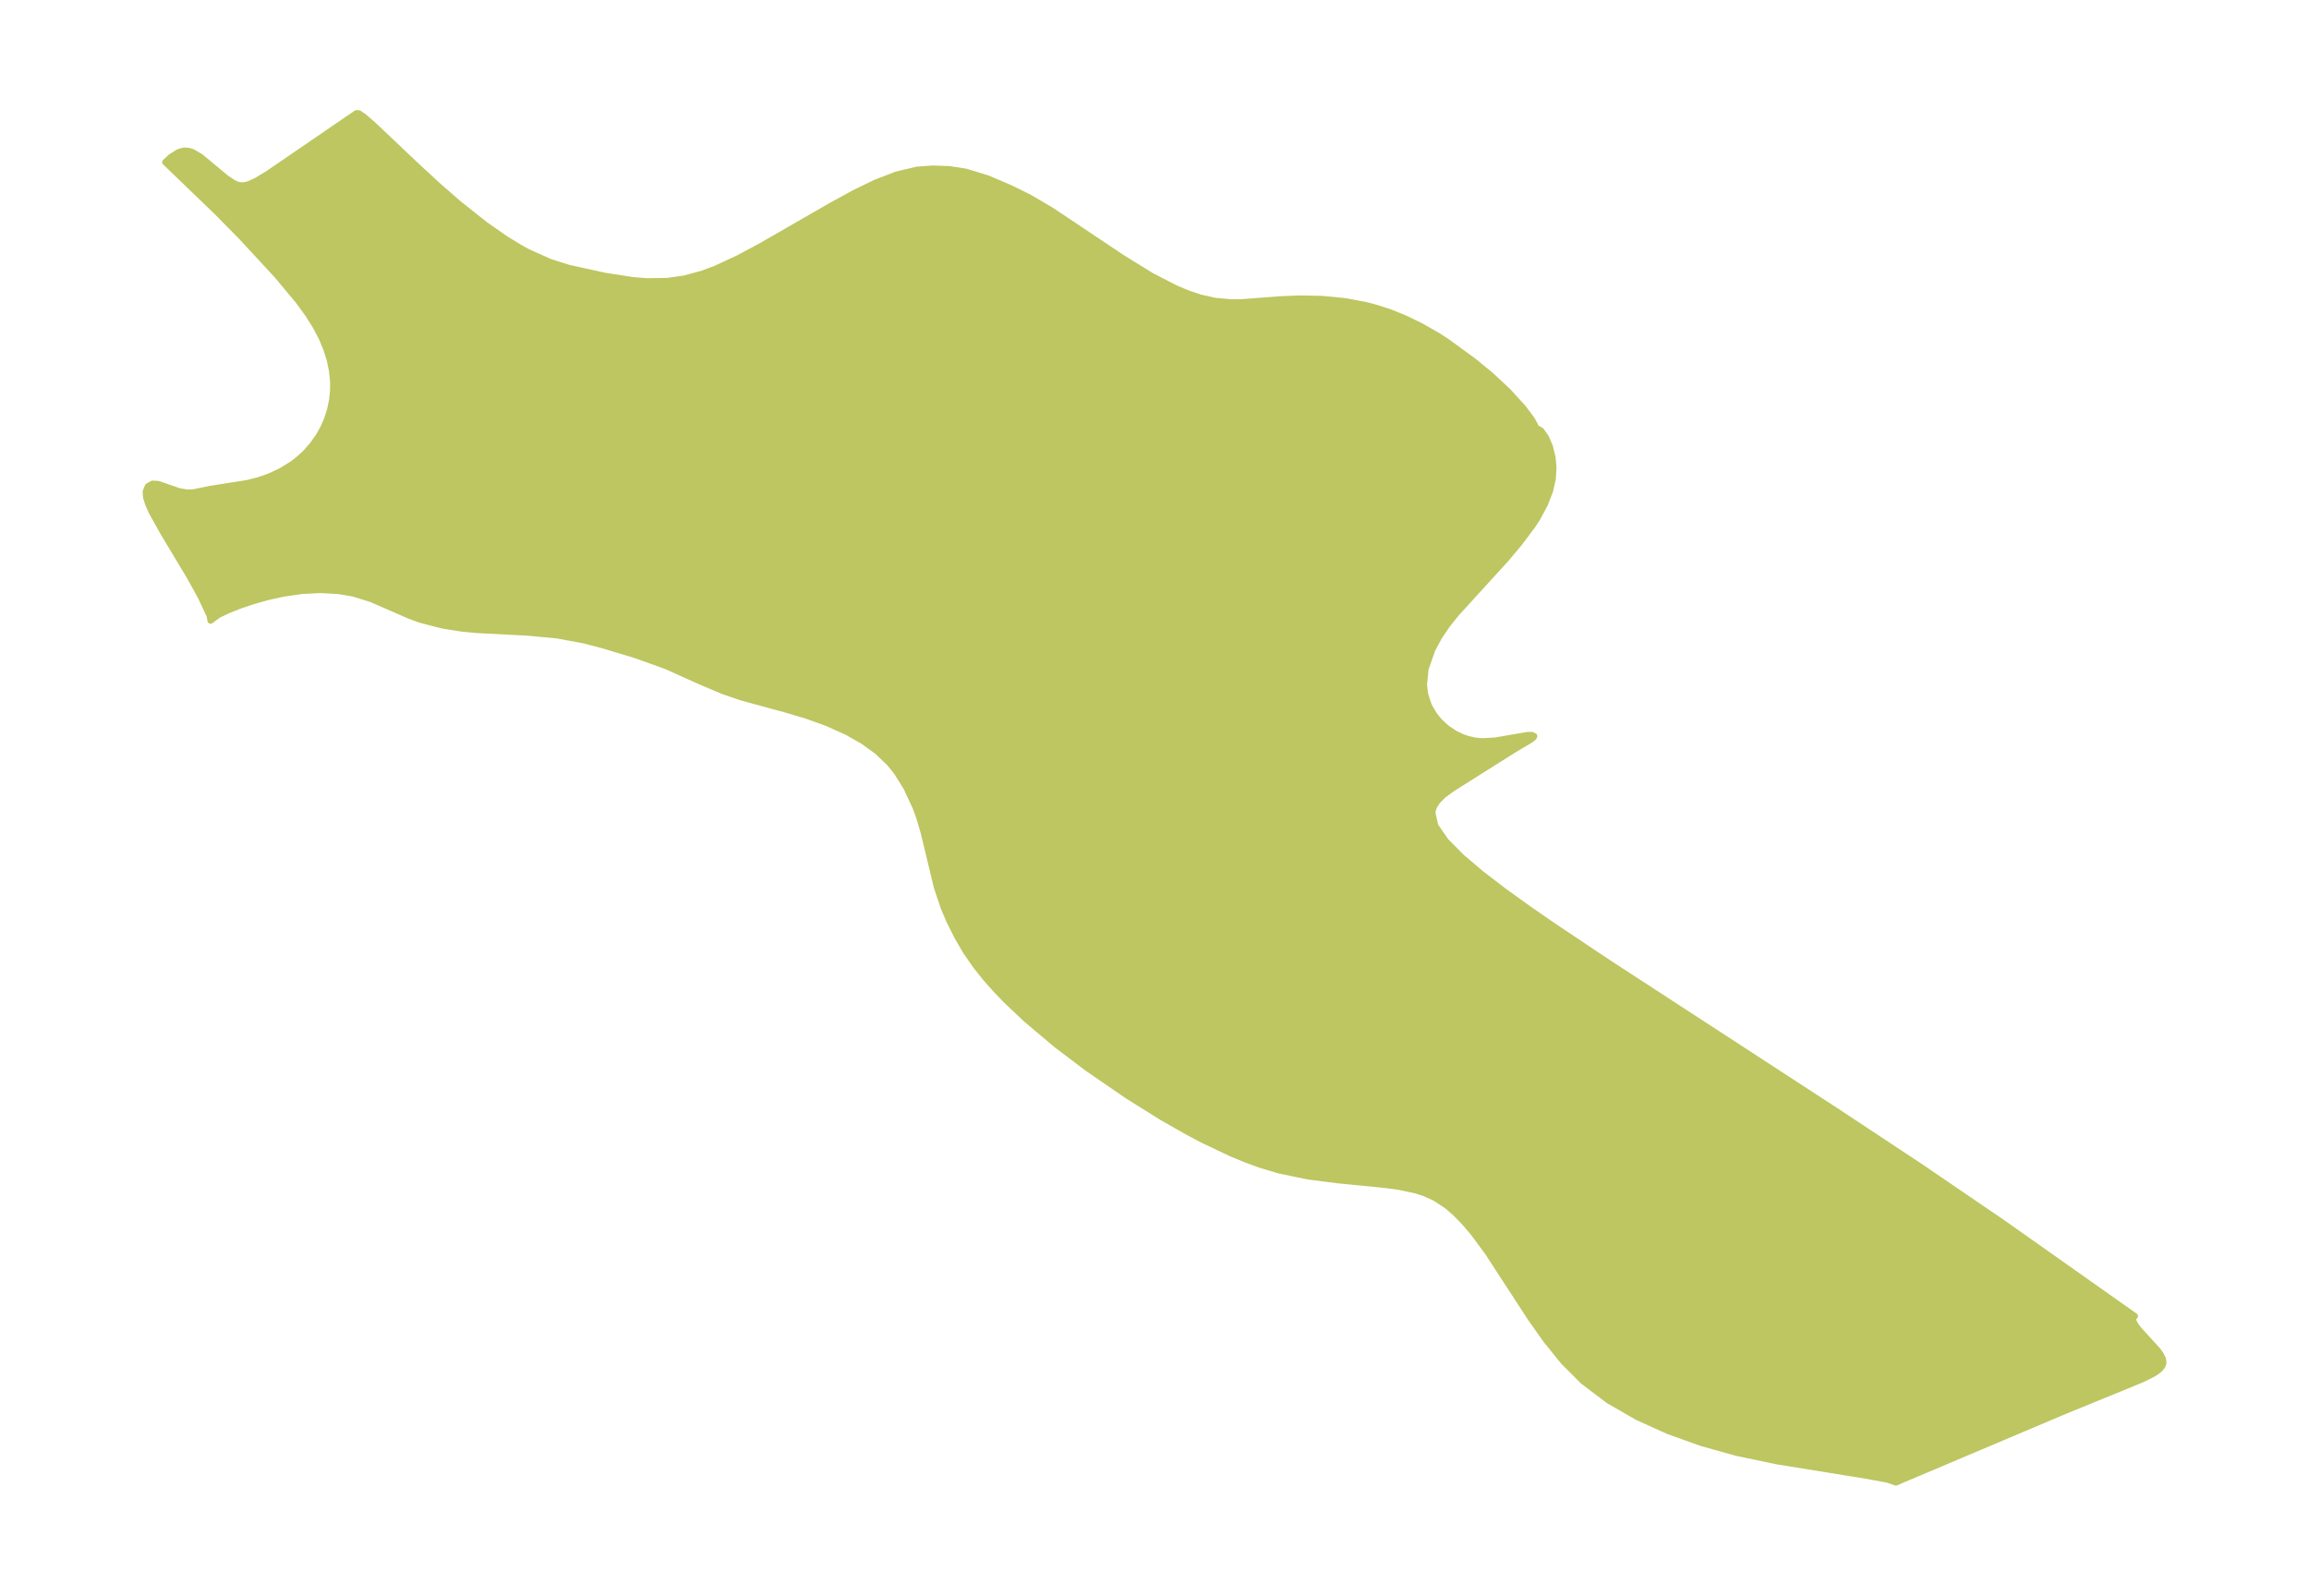 <?xml version="1.0" encoding="UTF-8"?>
<!DOCTYPE svg  PUBLIC '-//W3C//DTD SVG 1.1//EN'  'http://www.w3.org/Graphics/SVG/1.1/DTD/svg11.dtd'>
<svg width="371.52pt" height="256.75pt" version="1.1" viewBox="0 0 371.52 256.75" xmlns="http://www.w3.org/2000/svg" xmlns:xlink="http://www.w3.org/1999/xlink">
 <defs>
  <style type="text/css">*{stroke-linejoin: round; stroke-linecap: butt}</style>
 </defs>
 <g id="figure_1">
  <g id="patch_1">
   <path d="m0 256.75h371.52v-256.75h-371.52v256.75z" fill="none"/>
  </g>
  <g id="axes_1">
   <g id="PatchCollection_1">
    <defs>
     <path id="me8921bdcf1" d="m247-188 0.959 0.528 0.779 1.109 0.63 1.476 0.434 1.78 0.141 1.621-0.109 1.759-0.439 1.958-0.829 2.141-1.192 2.211-0.734 1.14-2.19 2.925-2.162 2.57-7.99 8.763-1.442 1.806-1.316 1.947-1.067 1.973-1.112 3.166-0.254 2.611 0.181 1.427 0.454 1.487 0.328 0.727 0.741 1.227 0.791 0.972 1.112 1.033 1.412 0.947 1.179 0.559 0.852 0.293 1.144 0.258 1.22 0.114 2.101-0.12 5.117-0.886 0.784-0.001 0.33 0.17-0.085 0.197-0.446 0.357-2.779 1.66-8.486 5.348-1.496 0.952-1.301 0.964-0.965 0.948-0.594 0.915-0.266 0.934 0.499 2.189 1.677 2.414 2.545 2.578 3.176 2.697 3.629 2.782 3.951 2.843 4.177 2.886 8.778 5.86 36.45 23.722 13.747 9.089 13.198 9.004 21.24 14.993-0.314 0.229 0.046 0.534 0.356 0.685 0.584 0.77 2.936 3.214 0.55 0.748 0.351 0.704 0.079 0.65-0.19 0.503-0.39 0.465-0.544 0.435-0.659 0.411-1.748 0.858-12.483 5.107-27.048 11.445-1.254-0.447-3.355-0.63-14.563-2.353-6.461-1.359-5.57-1.556-5.343-1.91-5.026-2.269-4.62-2.661-4.116-3.116-3.133-3.14-2.777-3.42-2.525-3.576-6.89-10.583-2.307-3.128-1.386-1.64-1.554-1.595-1.335-1.147-1.898-1.255-1.792-0.802-1.395-0.442-2.57-0.546-2.282-0.314-7.653-0.753-4.662-0.597-4.694-0.962-3.11-0.935-2.364-0.866-2.349-0.976-4.53-2.157-2.448-1.293-4.103-2.338-5.535-3.458-6.409-4.403-4.907-3.708-4.969-4.178-3.243-3.064-1.668-1.731-1.694-1.915-1.563-1.967-1.554-2.246-1.338-2.292-1.287-2.568-0.922-2.142-1.126-3.361-2.148-8.91-0.713-2.387-0.556-1.522-1.491-3.206-1.587-2.538-1.086-1.351-2.005-1.919-2.288-1.656-2.51-1.429-3.196-1.446-3.348-1.213-3.424-1.016-7.071-1.923-2.982-1.026-3.555-1.5-5.637-2.535-5.027-1.798-5.136-1.543-3.038-0.794-4.335-0.8-4.748-0.445-8.262-0.423-2.338-0.233-3.026-0.475-3.676-0.955-1.752-0.655-6.046-2.636-2.845-0.894-2.427-0.42-2.982-0.164-2.919 0.153-3.027 0.437-2.56 0.563-2.361 0.666-2.172 0.741-1.893 0.763-1.423 0.681-1.284 0.936-0.142-0.814-1.399-2.99-1.772-3.217-4.299-7.159-1.89-3.402-0.531-1.208-0.326-1.058-0.077-0.881 0.355-0.891 0.762-0.415 0.891 0.054 3.345 1.152 1.236 0.226 1.073-0.025 2.763-0.564 6.006-0.948 1.724-0.444 1.714-0.591 1.91-0.887 1.802-1.113 1.115-0.867 1.035-0.963 1.095-1.237 0.961-1.345 0.75-1.312 0.617-1.381 0.523-1.614 0.342-1.669 0.143-1.415 0.01-1.432-0.179-1.8-0.378-1.798-0.556-1.76-0.726-1.735-1.004-1.906-1.175-1.866-1.577-2.167-3.411-4.092-5.676-6.139-3.948-4.011-8.387-8.081 0.897-0.829 1.087-0.698 0.587-0.233 0.594-0.104 0.645 0.063 0.638 0.217 1.247 0.737 4.135 3.442 1.165 0.764 0.59 0.255 0.599 0.126 0.616-0.031 0.625-0.159 1.27-0.571 1.933-1.181 14.136-9.676 0.391 0.025 0.851 0.591 1.372 1.179 7.144 6.764 3.276 3.022 3.404 2.97 4.271 3.392 3.29 2.297 2.47 1.5 1.18 0.638 3.469 1.554 3.045 0.965 5.79 1.268 4.476 0.696 2.302 0.182 3.287-0.046 2.712-0.384 2.848-0.766 2.227-0.827 3.66-1.699 3.686-1.978 11.181-6.436 3.723-2.043 3.441-1.671 3.376-1.305 3.3-0.788 2.595-0.189 2.634 0.098 2.641 0.406 3.53 1.088 3.509 1.495 3.123 1.534 3.618 2.123 11.423 7.639 4.723 2.912 3.901 2.001 1.897 0.79 1.977 0.664 2.396 0.54 2.531 0.228 1.789-0.01 5.954-0.46 3.418-0.145 3.558 0.074 3.647 0.356 3.273 0.609 1.936 0.511 2.095 0.692 2.161 0.867 2.783 1.342 2.694 1.546 1.448 0.934 4.404 3.212 2.675 2.202 2.783 2.589 2.45 2.699 1.398 1.869 0.526 0.981-0.013 0.242" stroke="#bdc660"/>
    </defs>
    <g clip-path="url(#p8587d2f455)">
     <use y="256.75" fill="#bdc660" stroke="#bdc660" xlink:href="#me8921bdcf1"/>
    </g>
   </g>
  </g>
 </g>
 <defs>
  <clipPath id="p8587d2f455">
   <rect x="7.2" y="7.2" width="357.12" height="242.35"/>
  </clipPath>
 </defs>
</svg>

